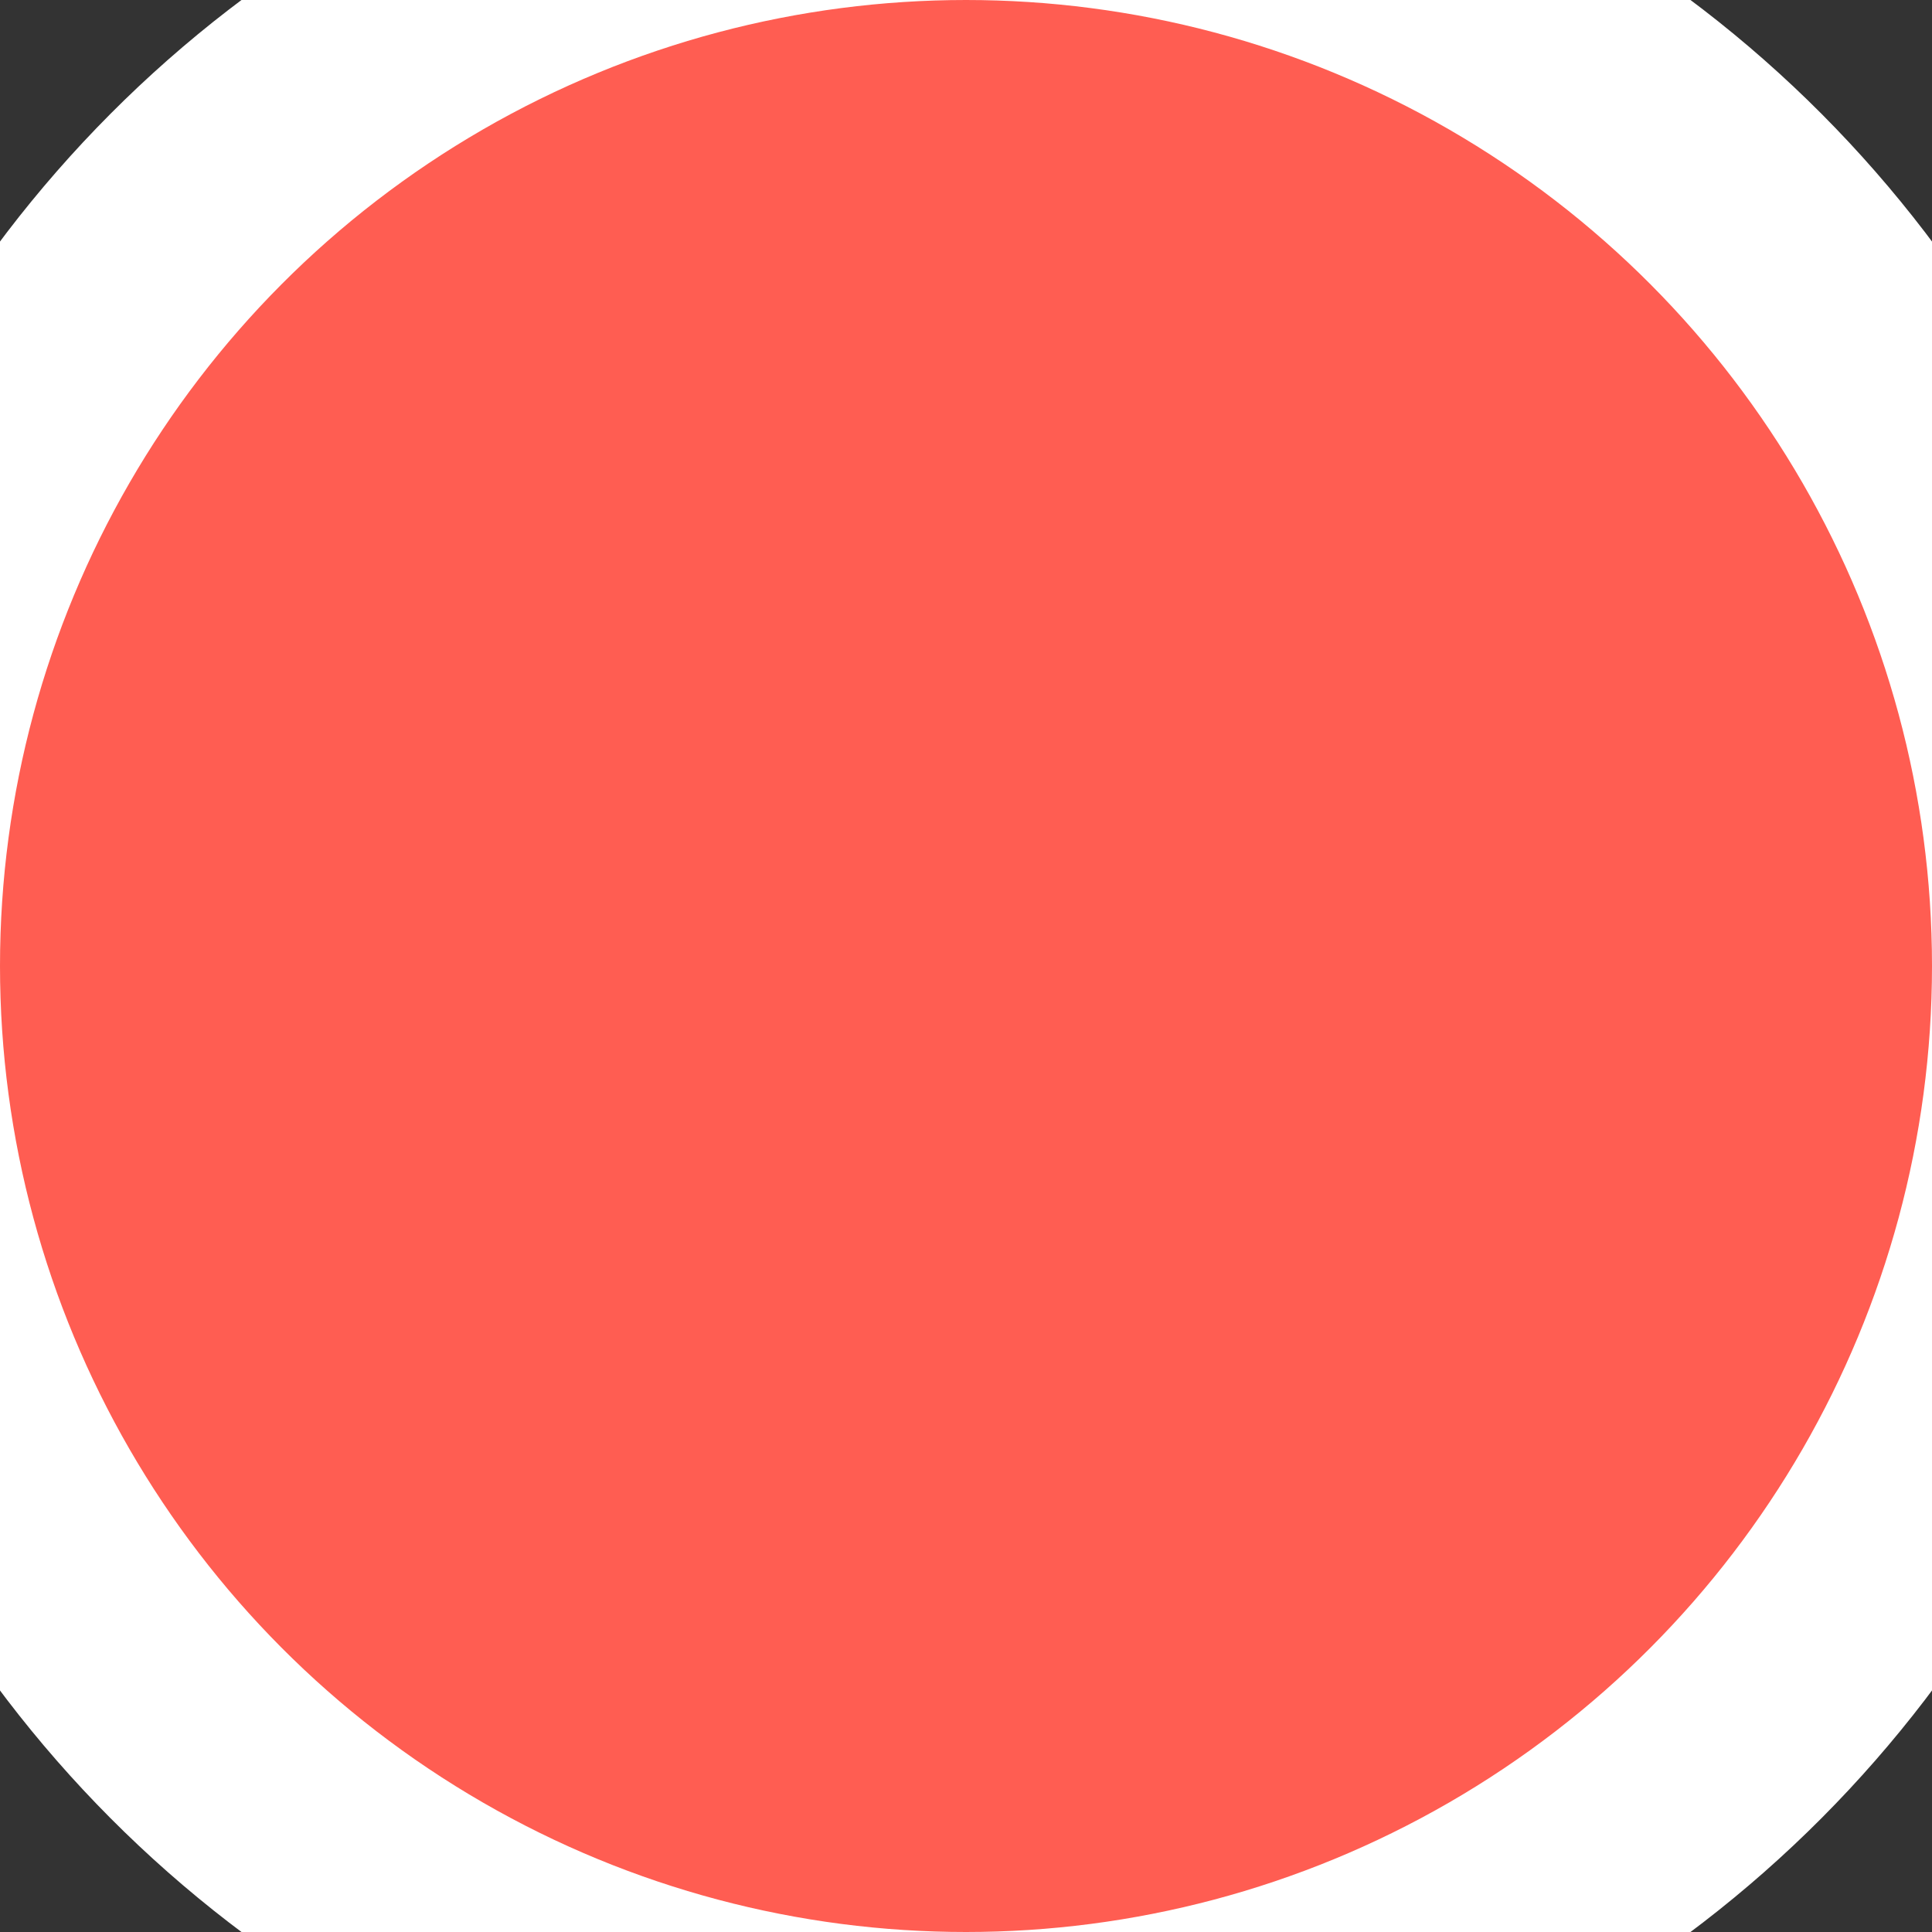 <svg width="16" height="16" viewBox="0 0 16 16" fill="none" xmlns="http://www.w3.org/2000/svg">
<rect x="0" y="0" width="16" height="16" fill="#333333" stroke="none"/>
<g clip-path="url(#clip0_4874_25495)">
<circle cx="8" cy="8" r="9" fill="#FF5D52" stroke="white" stroke-width="2"/>
</g>
<defs>
<clipPath id="clip0_4874_25495">
<rect width="16" height="16" fill="white"/>
</clipPath>
</defs>
</svg>

